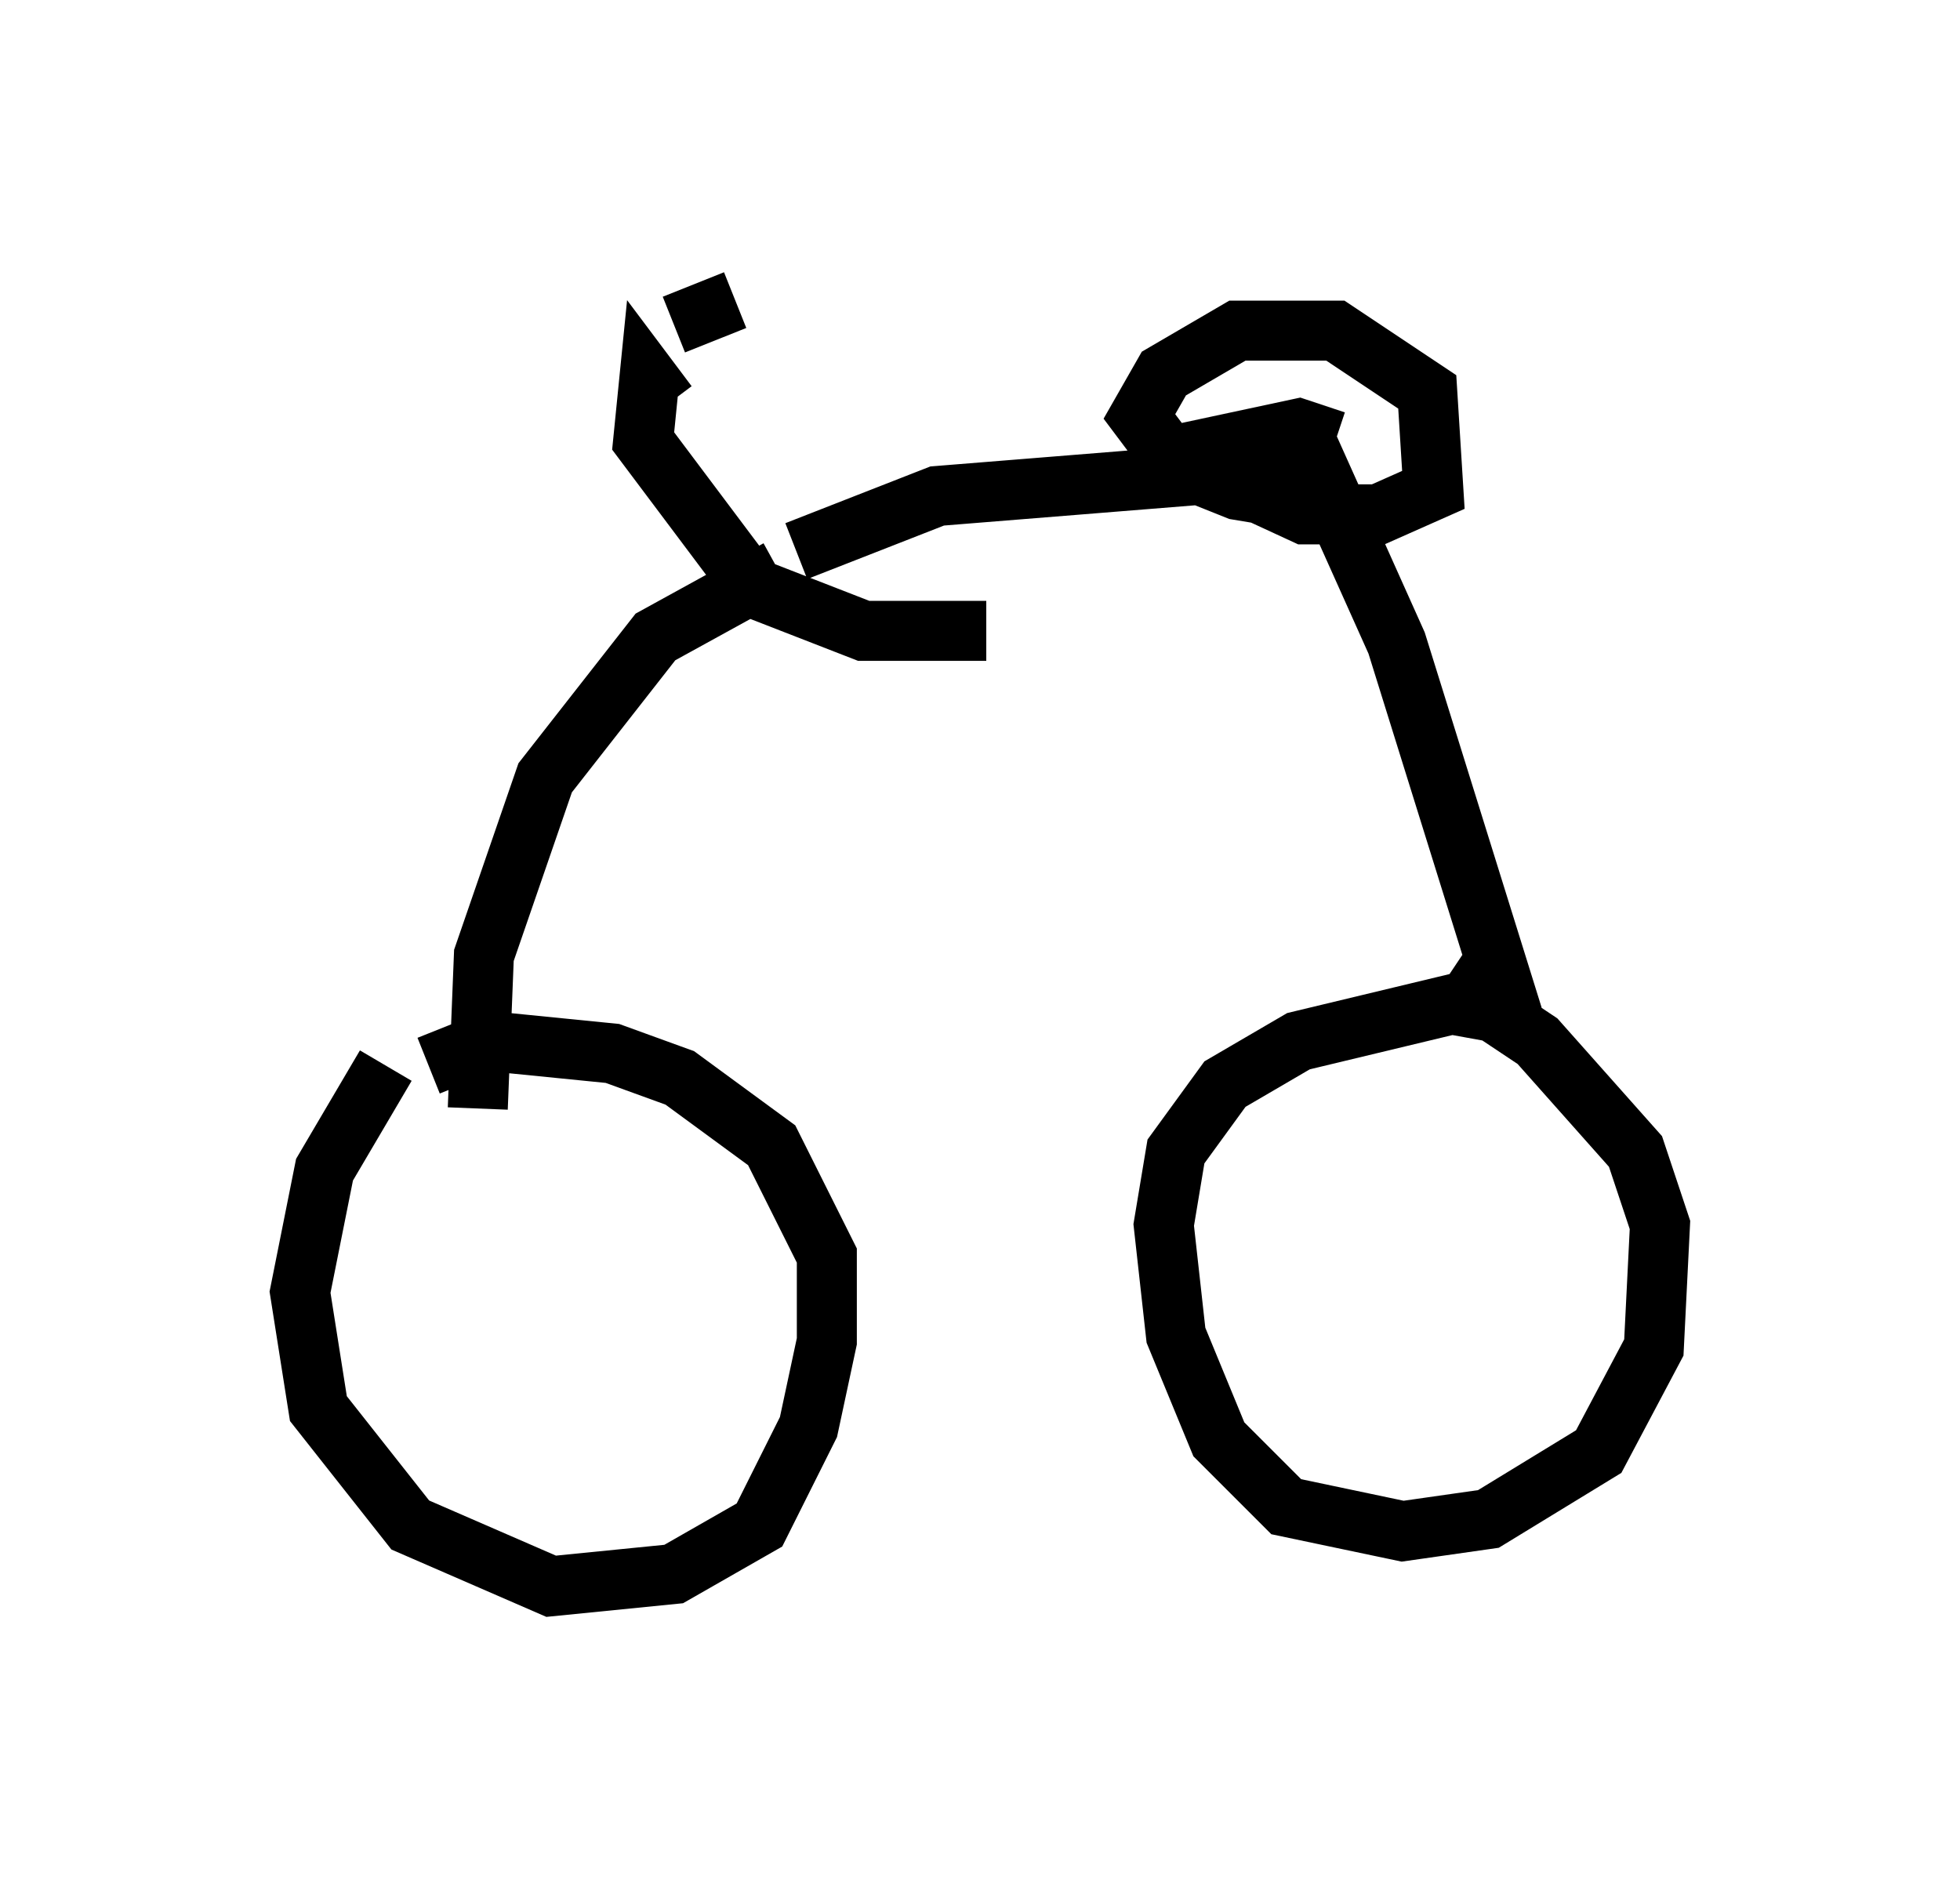 <?xml version="1.0" encoding="utf-8" ?>
<svg baseProfile="full" height="31.438" version="1.1" width="32.663" xmlns="http://www.w3.org/2000/svg" xmlns:ev="http://www.w3.org/2001/xml-events" xmlns:xlink="http://www.w3.org/1999/xlink"><defs /><rect fill="white" height="31.438" width="32.663" x="0" y="0" /><path d="M7.96, 16.944 m-1.531, 0.817 l-1.021, 1.735 -0.408, 2.042 l0.306, 1.94 1.531, 1.94 l2.348, 1.021 2.042, -0.204 l1.429, -0.817 0.817, -1.633 l0.306, -1.429 0.0, -1.429 l-0.919, -1.838 -1.531, -1.123 l-1.123, -0.408 -2.042, -0.204 l-1.021, 0.408 m18.171, -0.817 l-1.123, -0.204 -2.552, 0.613 l-1.225, 0.715 -0.817, 1.123 l-0.204, 1.225 0.204, 1.838 l0.715, 1.735 1.123, 1.123 l1.94, 0.408 1.429, -0.204 l1.838, -1.123 0.919, -1.735 l0.102, -2.042 -0.408, -1.225 l-1.633, -1.838 -1.531, -1.021 m-12.965, -9.596 l-0.306, -0.408 -0.102, 1.021 l1.838, 2.45 1.838, 0.715 l2.042, 0.0 m-4.185, -5.513 l-1.021, 0.408 m1.735, 4.083 l-2.042, 1.123 -1.838, 2.348 l-1.021, 2.96 -0.102, 2.552 m5.308, -9.29 l2.348, -0.919 6.329, -0.51 l1.327, 2.96 1.94, 6.227 m-2.96, -9.596 l-0.613, -0.204 -1.429, 0.306 l0.204, 0.51 1.327, 0.613 l1.225, 0.0 0.919, -0.408 l-0.102, -1.633 -1.531, -1.021 l-1.633, 0.0 -1.225, 0.715 l-0.408, 0.715 0.613, 0.817 l1.021, 0.408 1.838, 0.306 " fill="none" stroke="black" stroke-width="1" /></svg>